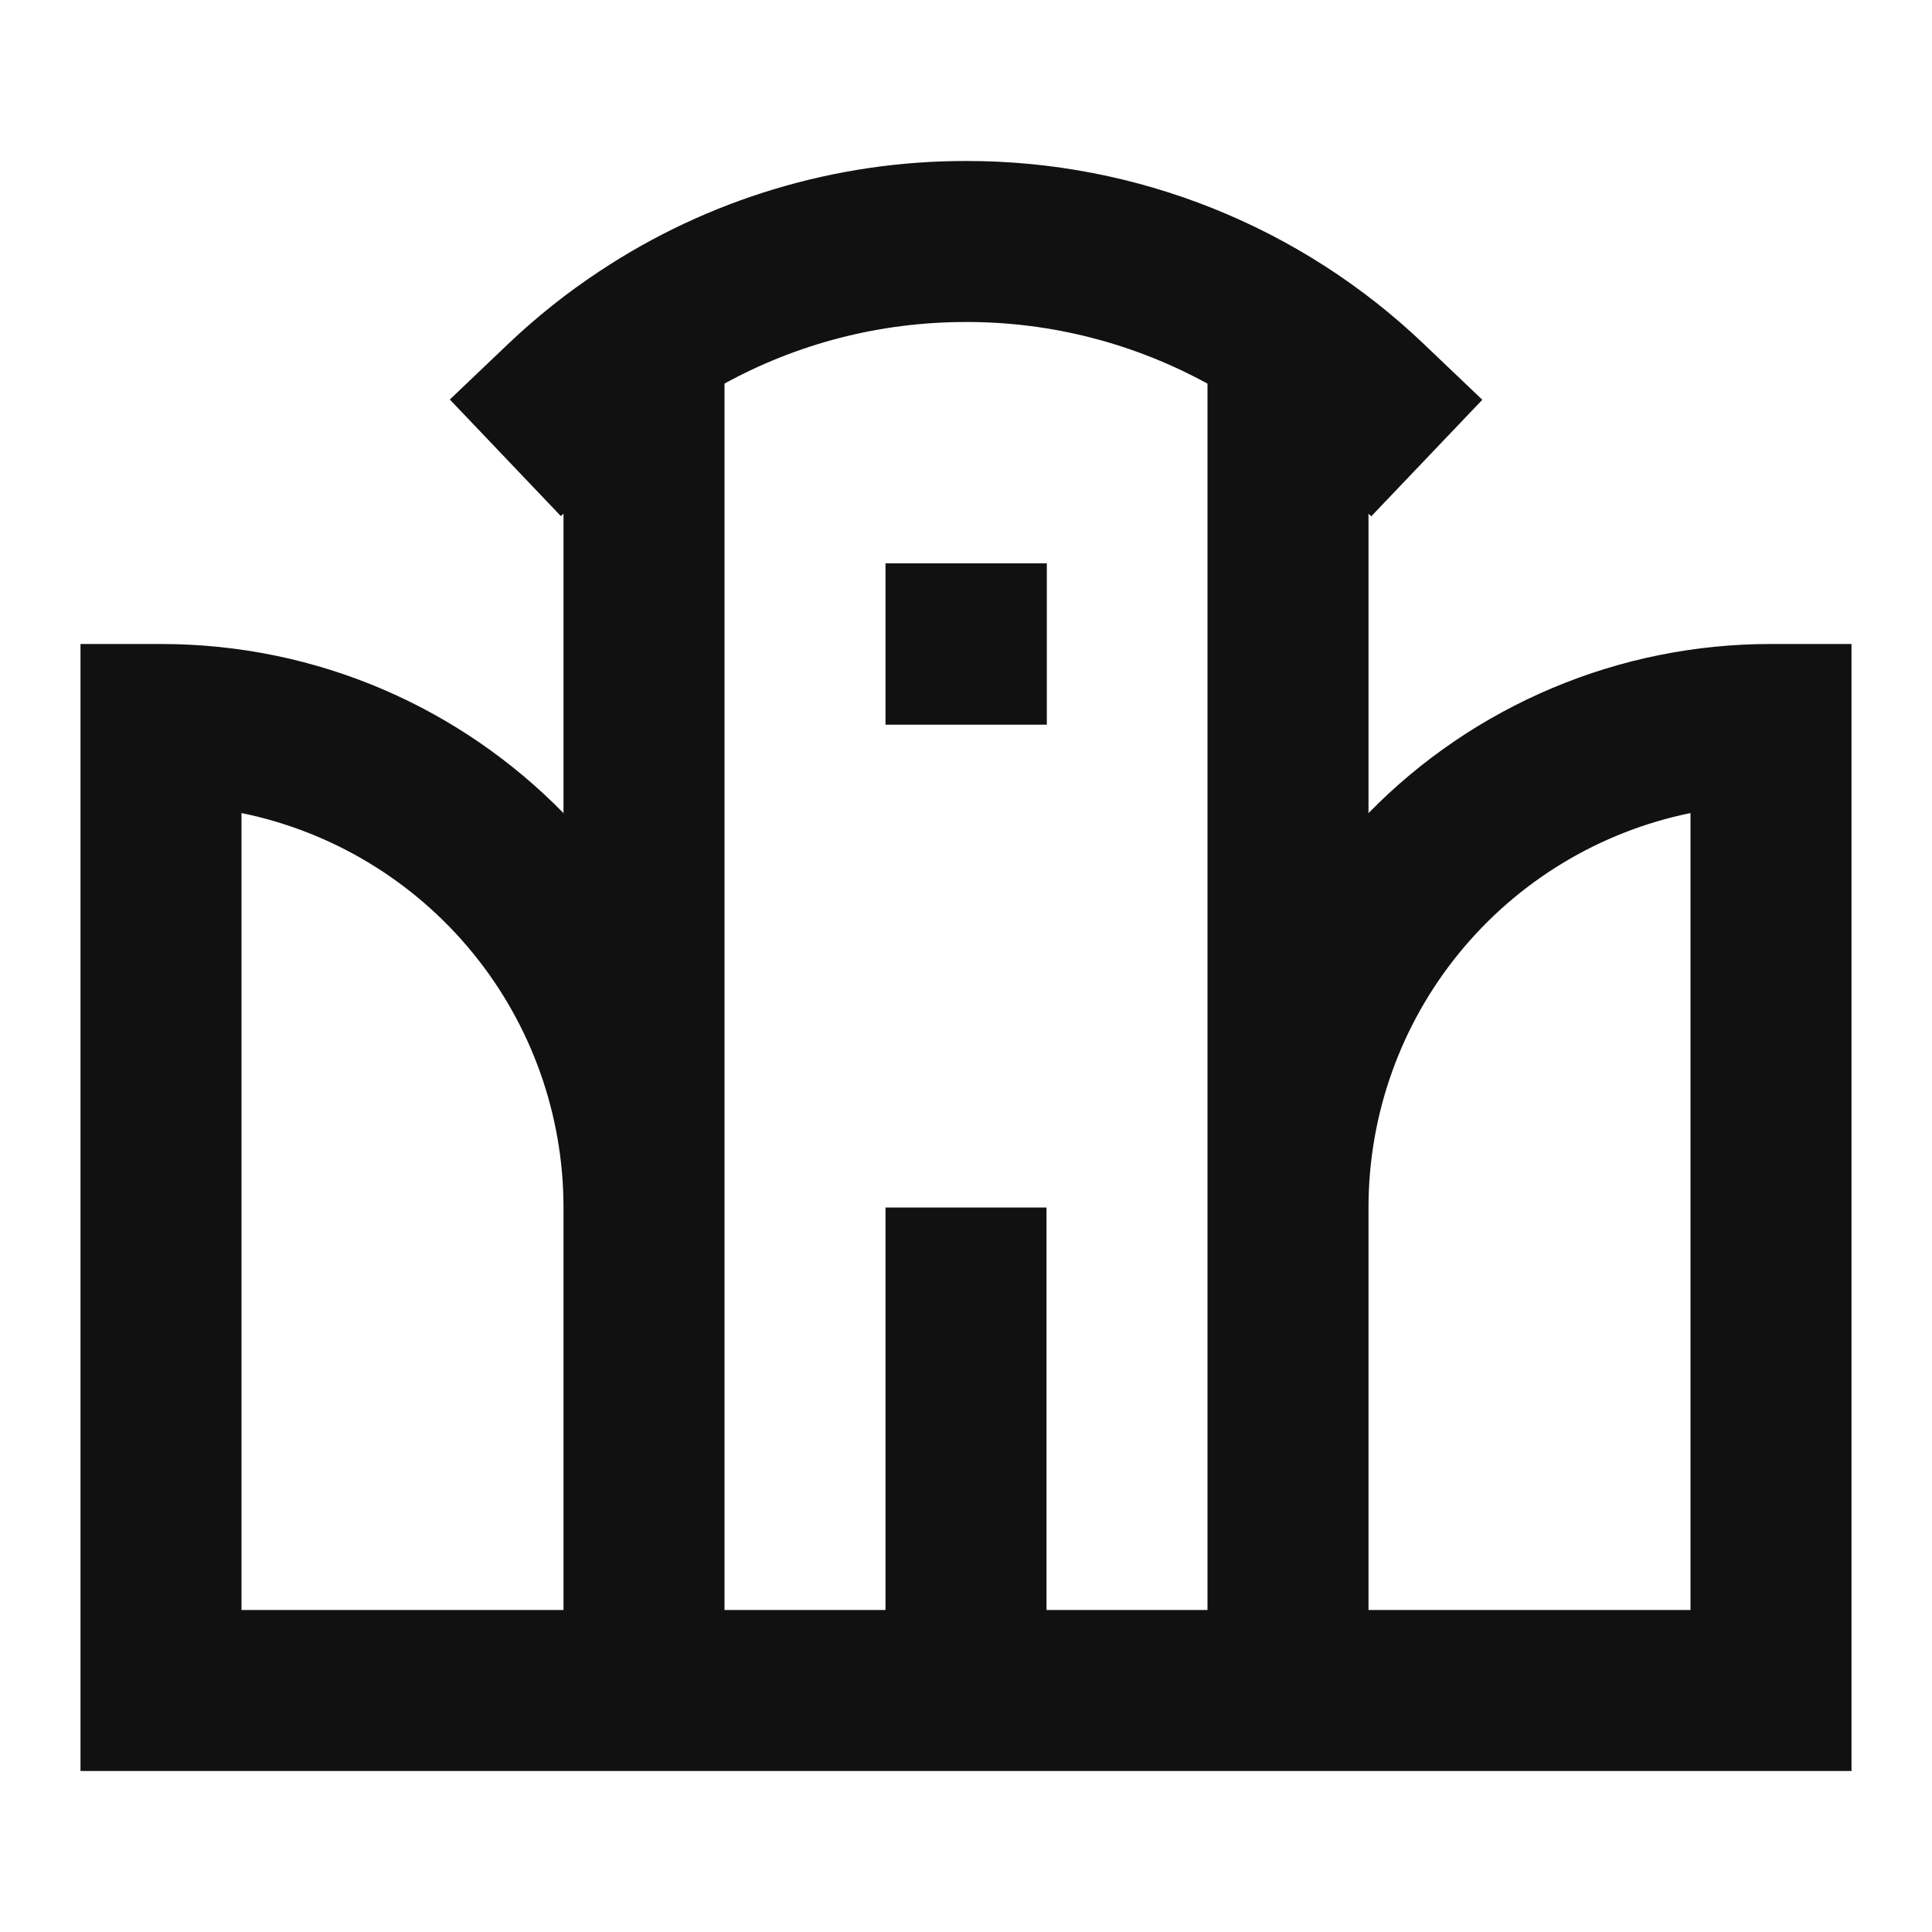 <svg width="24" height="24" viewBox="0 0 24 24" fill="none" xmlns="http://www.w3.org/2000/svg">
<path d="M9 4.765V20H11V15H13V20H15V4.766C14.081 4.262 13.049 3.998 12 4C10.911 4 9.89 4.277 9 4.765ZM17 6.381V10.101C17.651 9.435 18.429 8.906 19.288 8.545C20.146 8.184 21.069 7.999 22 8H23V22H1V8H2C3.959 8 5.73 8.804 7 10.101V6.381L6.967 6.411L5.588 4.963L6.312 4.273C6.662 3.94 7.042 3.637 7.448 3.369C8.797 2.474 10.381 1.998 12 2C14.119 1.996 16.158 2.812 17.69 4.276L18.414 4.966L17.034 6.414L17 6.381ZM7 15C7 13.848 6.602 12.73 5.873 11.838C5.144 10.945 4.129 10.331 3 10.1V20H7V15ZM17 20H21V10.1C19.871 10.331 18.856 10.945 18.127 11.838C17.398 12.73 17 13.848 17 15V20ZM11 6.998H13.004V9.002H11V6.998Z" fill="#111111"/>
</svg>
